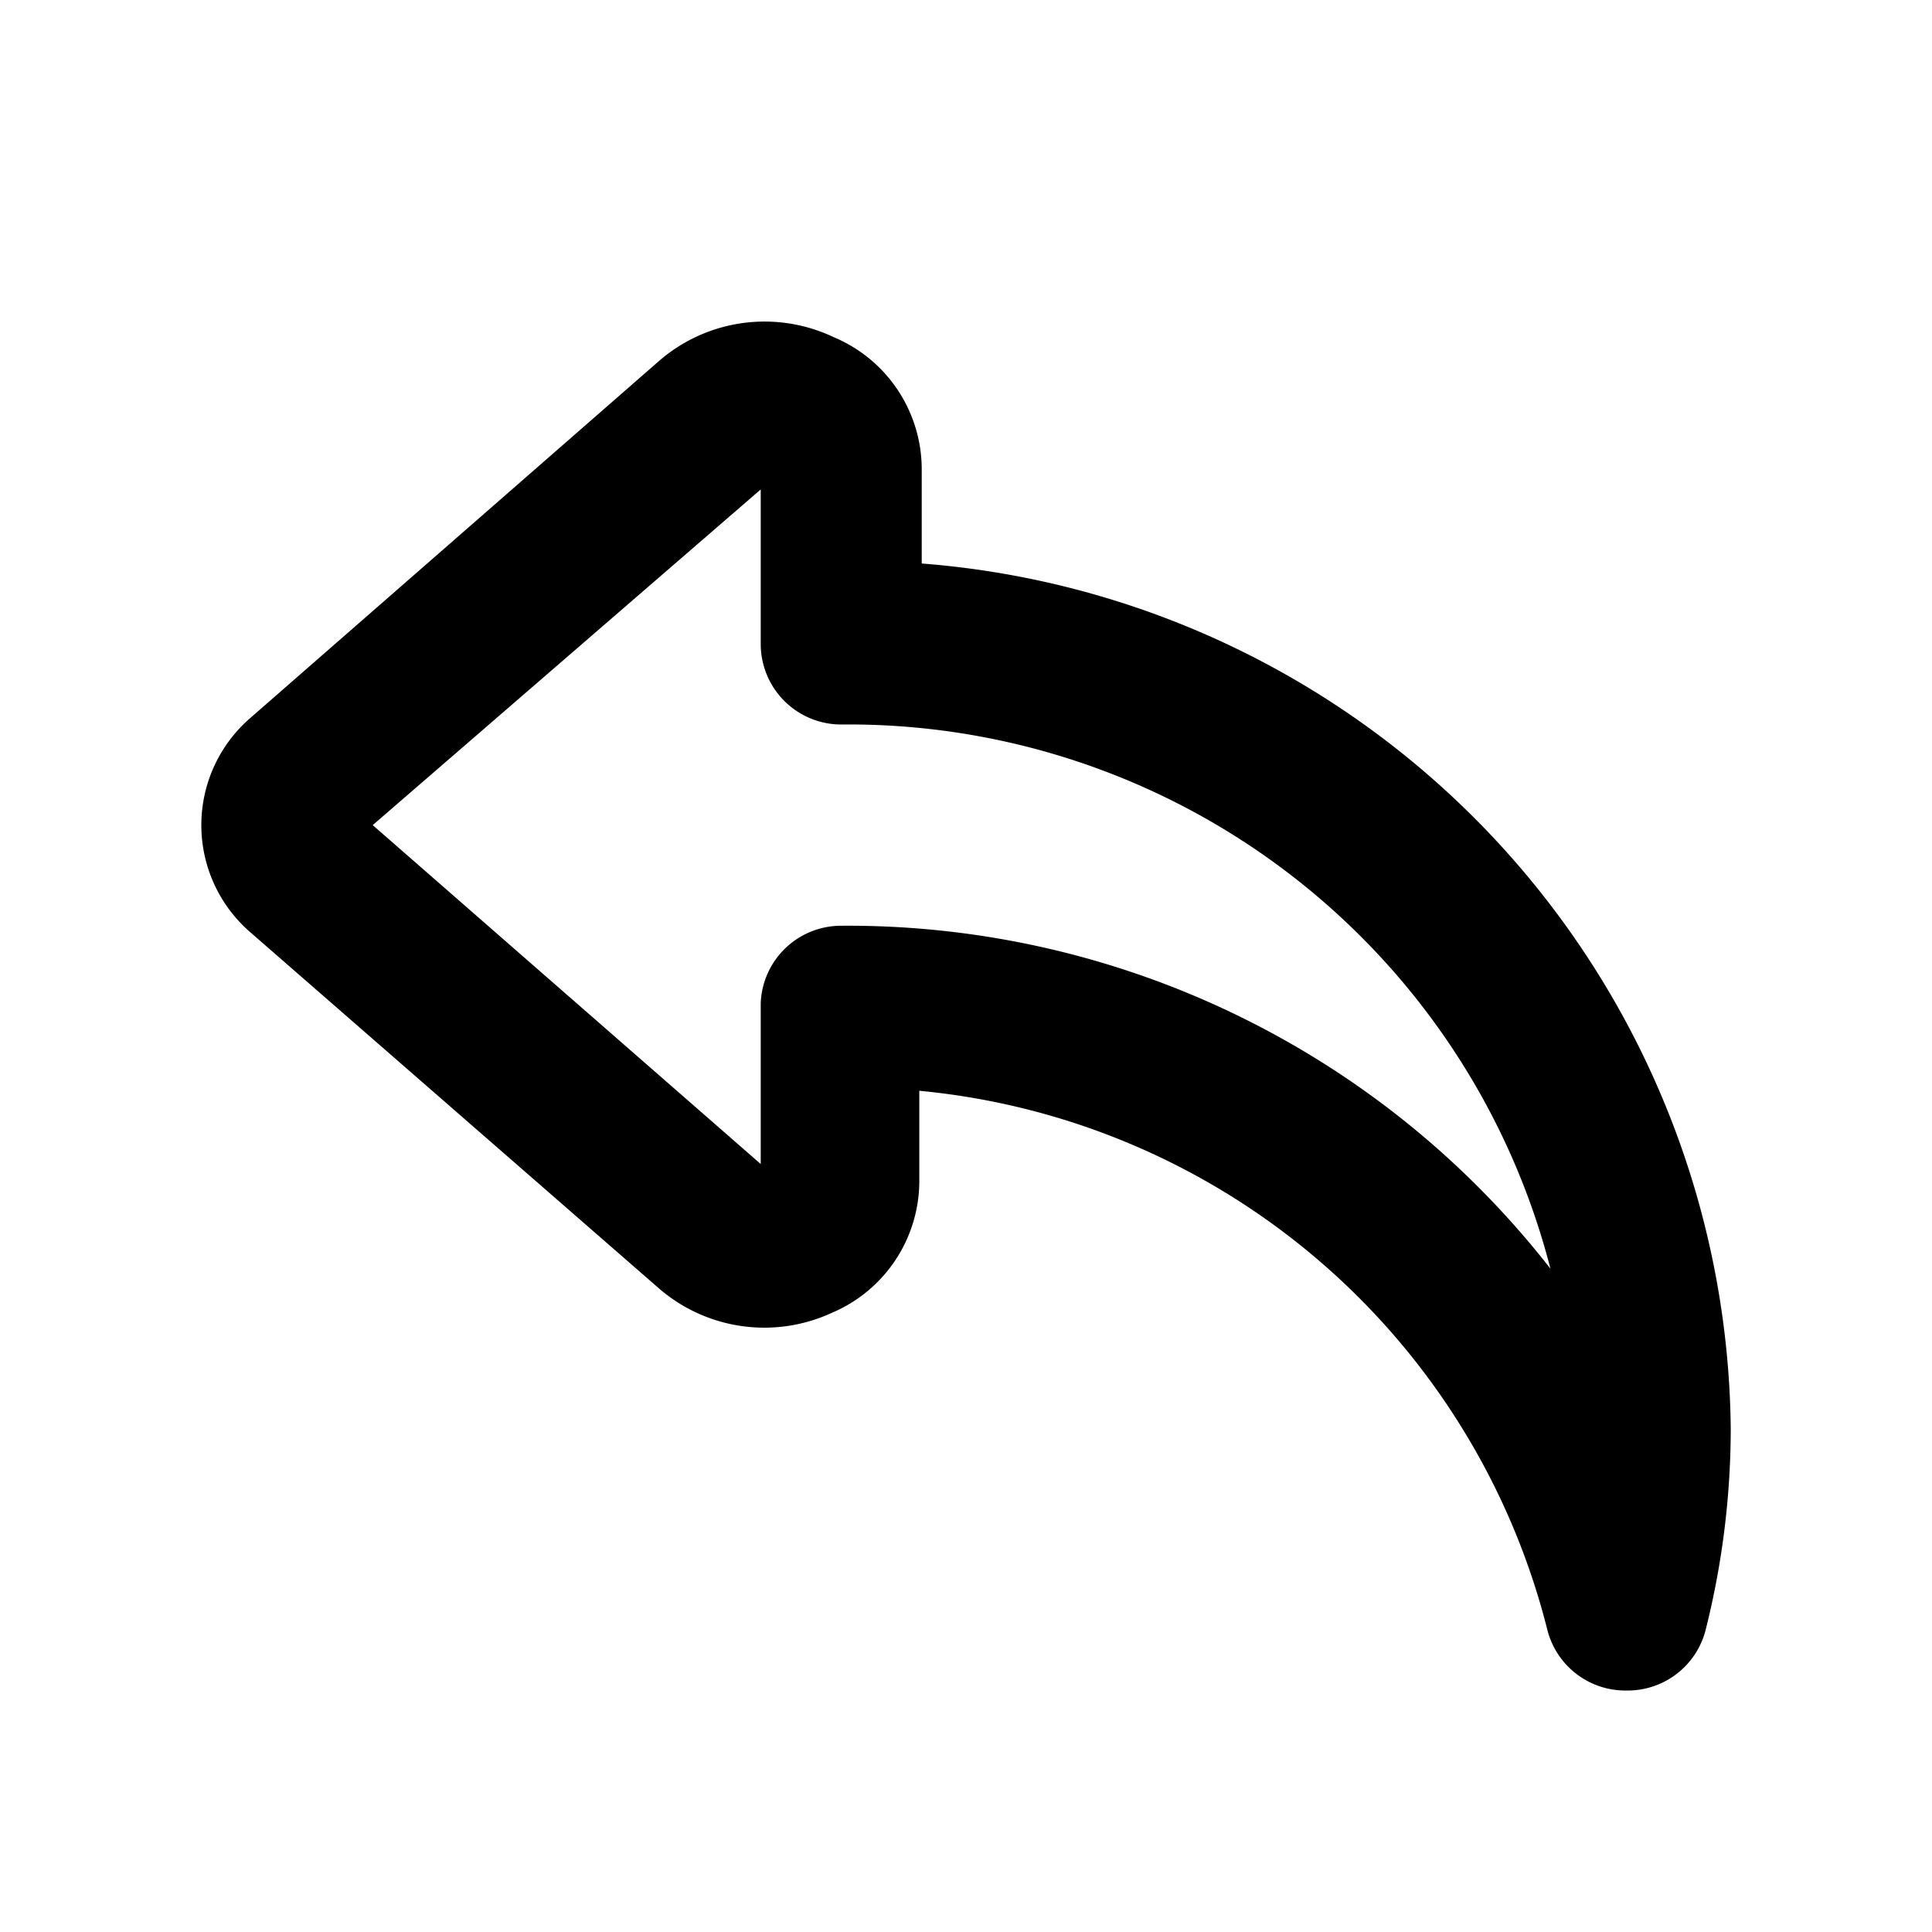 <svg xmlns="http://www.w3.org/2000/svg" viewBox="0 0 24 24"><g data-name="Layer 2"><path d="M20.22 21a1 1 0 01-1-.76 8.91 8.91 0 00-7.8-6.69v1.12a1.78 1.78 0 01-1.09 1.64A2 2 0 018.18 16l-5.06-4.41a1.76 1.76 0 010-2.68l5.06-4.42a2 2 0 012.18-.3 1.78 1.78 0 011.09 1.64V7A10.89 10.89 0 0121.5 17.75a10.29 10.29 0 01-.31 2.49 1 1 0 01-1 .76zm-9.77-9.5a11.07 11.07 0 018.81 4.26A9 9 0 0010.45 9a1 1 0 01-1-1V6.08l-4.82 4.17 4.82 4.21v-2a1 1 0 011-.96z" data-name="undo"/></g></svg>
